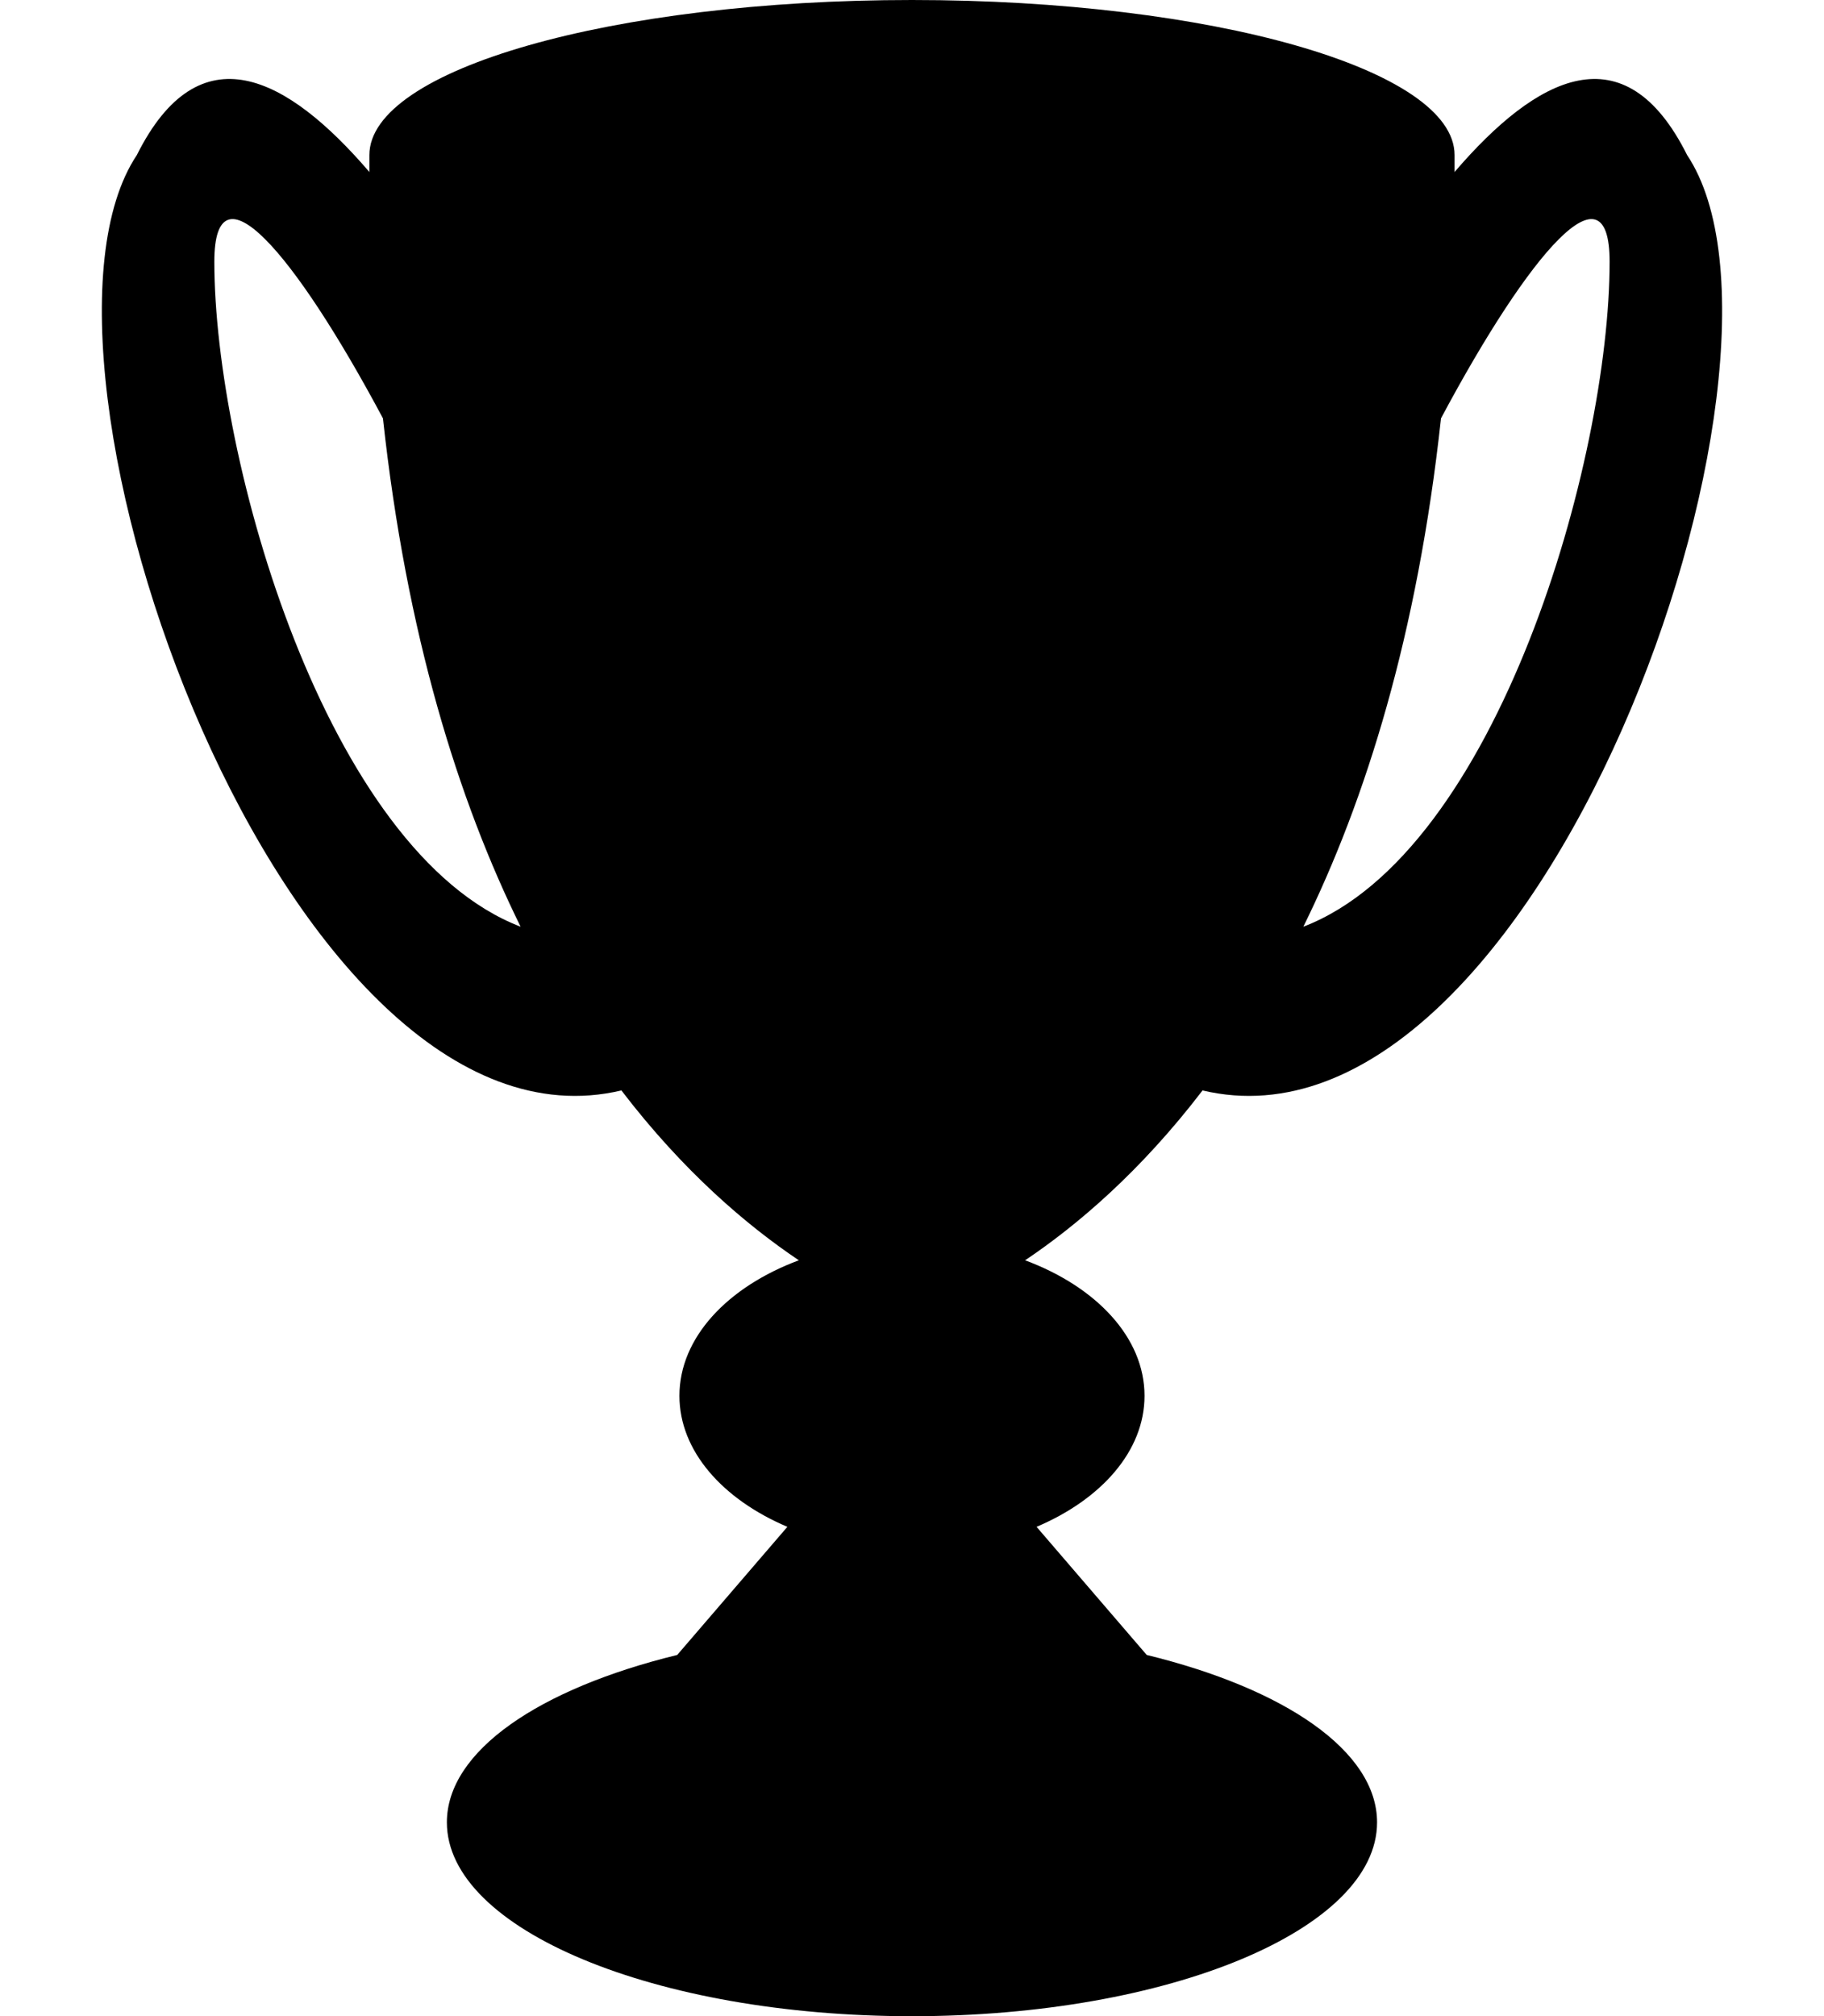 <svg xmlns="http://www.w3.org/2000/svg" viewBox="0 0 37.257 41.166"><path d="M18.628 0c6.121 0 11.083 1.417 11.083 3.166v.346c1.683-1.962 3.474-2.899 4.75-.346 2.796 4.193-3.044 20.721-9.898 19.098-1.27 1.66-2.567 2.758-3.624 3.468 1.455.542 2.439 1.578 2.439 2.767 0 1.125-.88 2.113-2.205 2.675l2.25 2.616c2.815.687 4.705 1.96 4.705 3.418 0 2.186-4.253 3.958-9.5 3.958s-9.5-1.772-9.5-3.958c0-1.458 1.89-2.731 4.705-3.418l2.25-2.616c-1.325-.562-2.205-1.55-2.205-2.675 0-1.189.984-2.225 2.439-2.767-1.057-.71-2.355-1.809-3.624-3.468C5.84 23.887 0 7.359 2.795 3.166c1.276-2.553 3.067-1.616 4.75.346v-.346C7.545 1.417 12.507 0 18.628 0zm14.25 5.343c0-2.071-1.619-.22-3.444 3.198-.48 4.414-1.538 7.797-2.812 10.38 3.968-1.521 6.256-9.54 6.256-13.578zm-28.5 0c0 4.038 2.288 12.057 6.256 13.578-1.274-2.583-2.332-5.966-2.812-10.38-1.825-3.417-3.444-5.27-3.444-3.198z"/></svg>